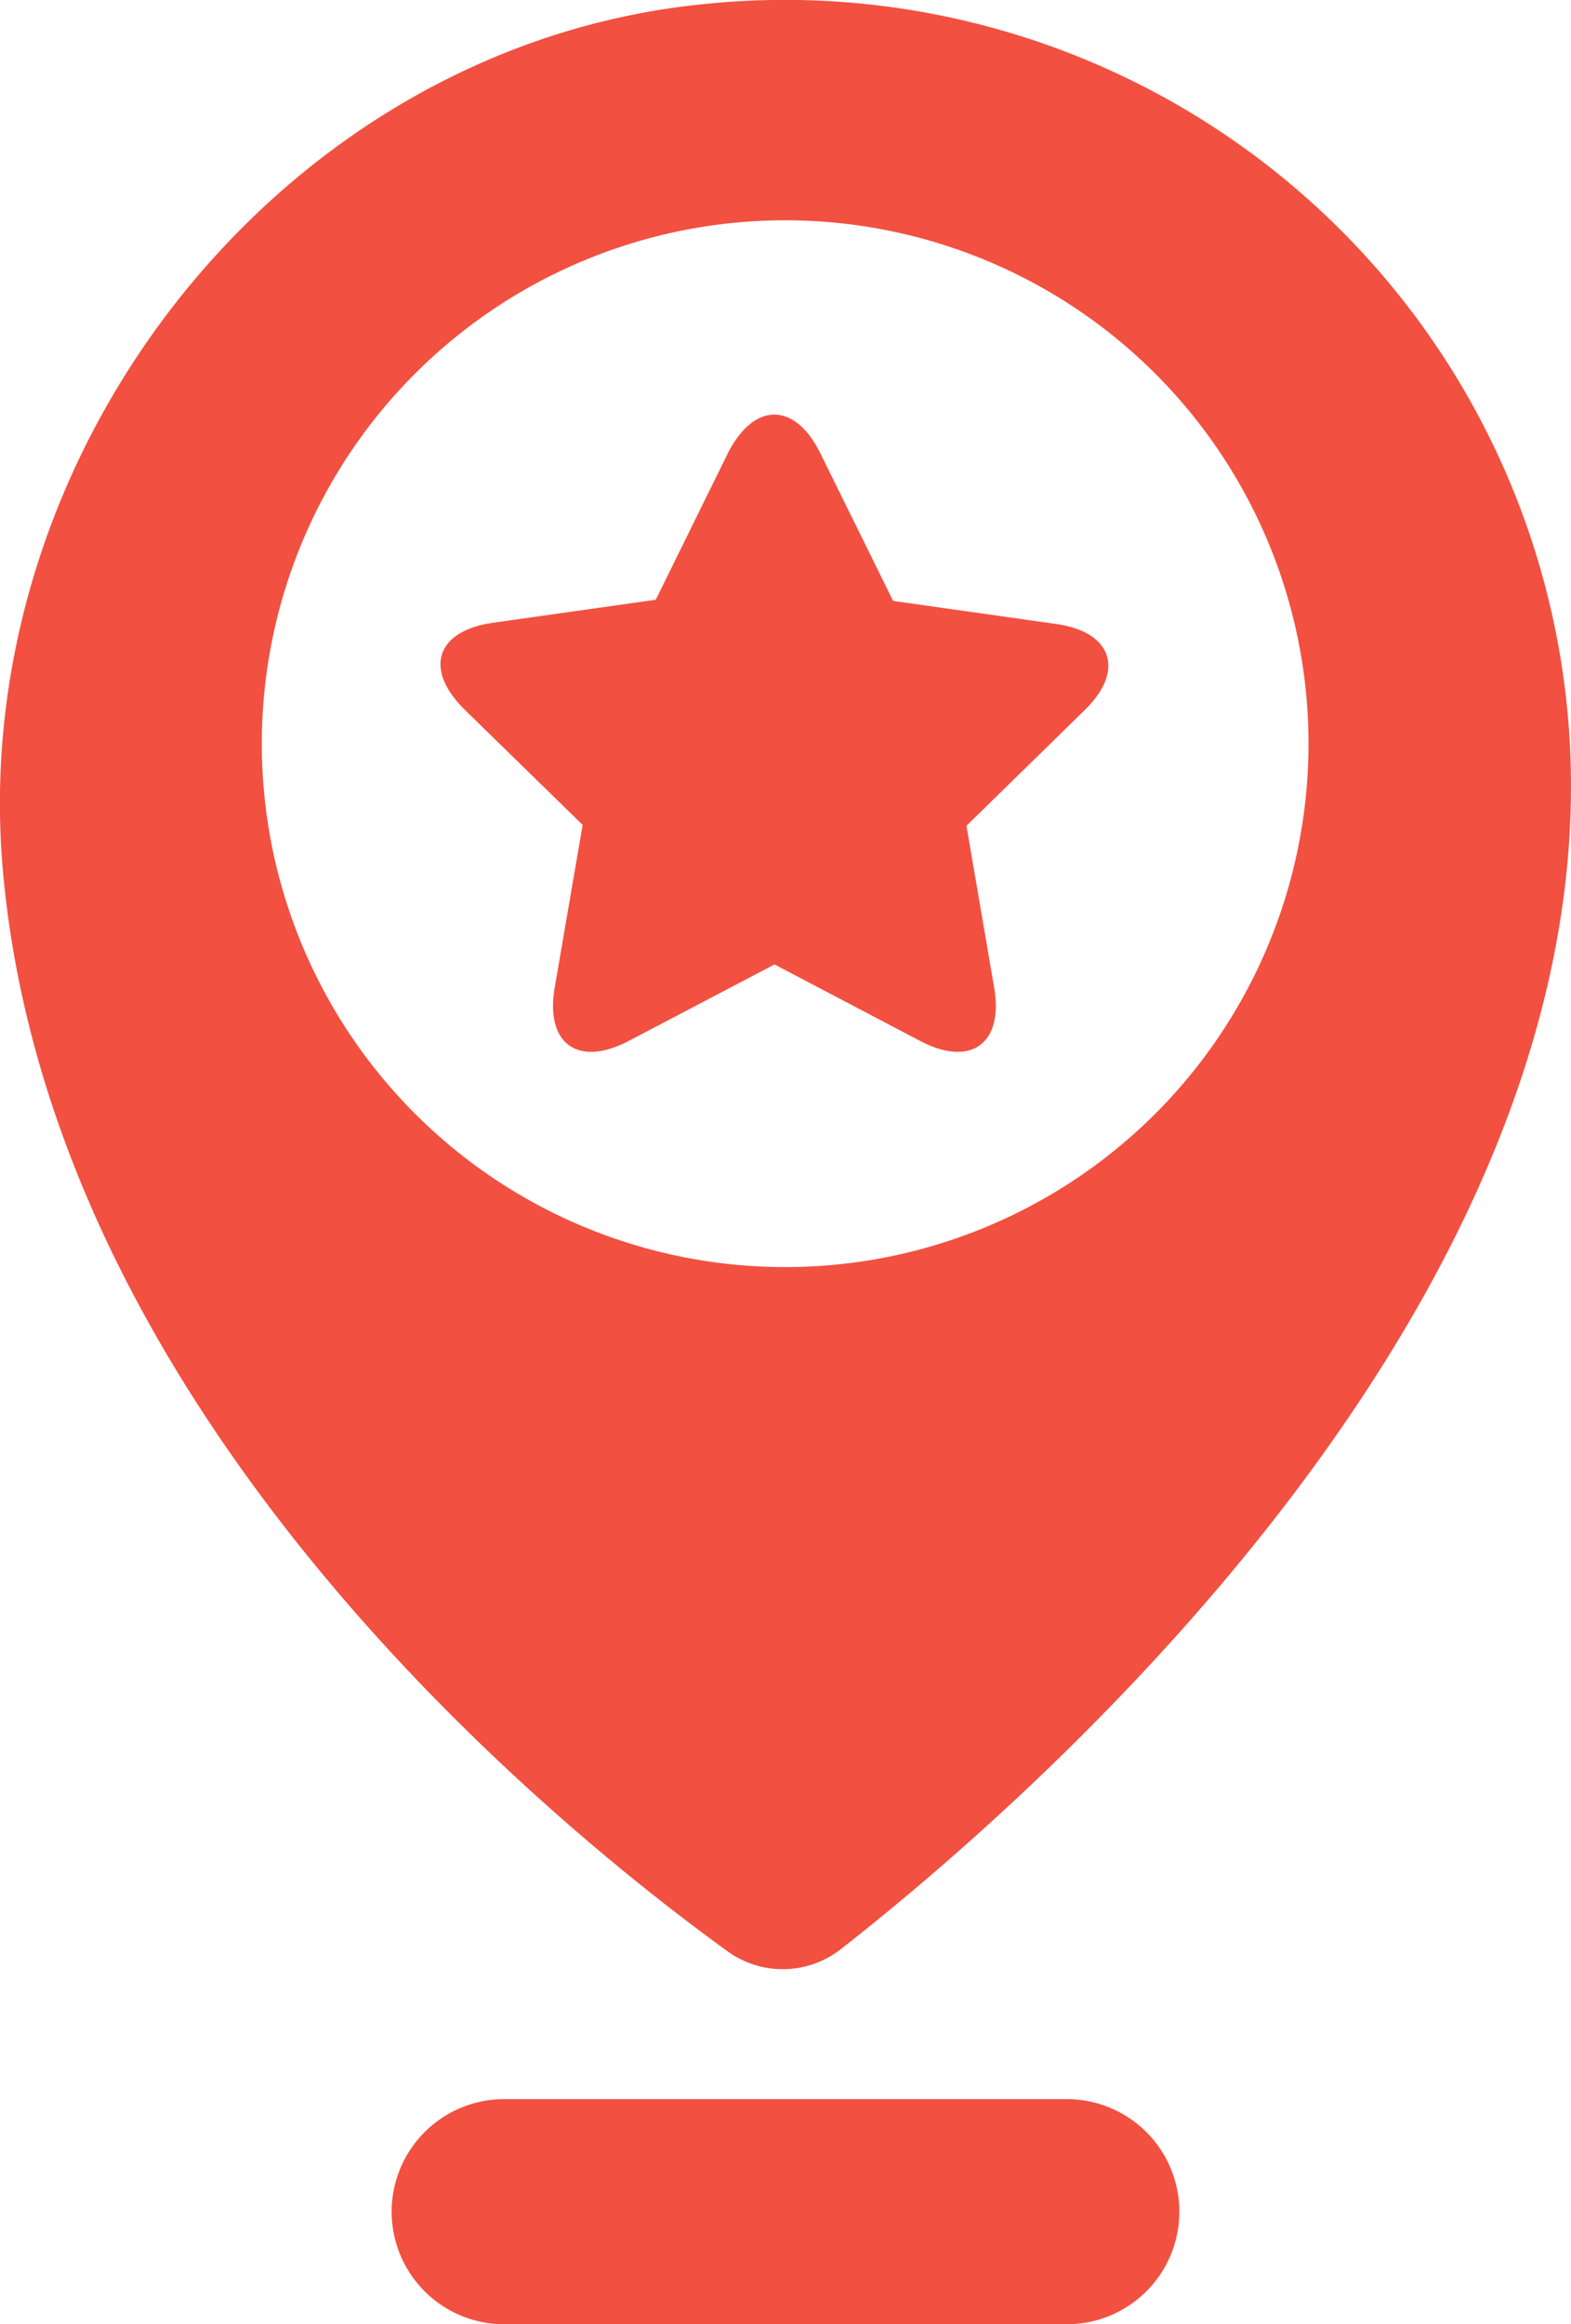 <svg xmlns="http://www.w3.org/2000/svg" viewBox="0 0 68.11 100.75"><defs><style>.cls-1{fill:#f25041;}</style></defs><g id="圖層_2" data-name="圖層 2"><g id="圖層_1-2" data-name="圖層 1"><path class="cls-1" d="M46.25,91H21.86a4.88,4.88,0,1,0,0,9.76H46.25a4.88,4.88,0,1,0,0-9.76Z"/><path class="cls-1" d="M30.3.2C12.2,2.12-1.45,19.54.12,37.68,2.19,61.45,24.05,79.17,31.54,84.59a4.08,4.08,0,0,0,4.91-.09c7.78-6.08,31.66-26.66,31.66-50.43A34.08,34.08,0,0,0,30.3.2ZM34,54.93A22.69,22.69,0,1,1,56.73,32.24,22.69,22.69,0,0,1,34,54.93ZM45.79,27.05l-7.07-1-3.16-6.41c-1.1-2.22-2.87-2.22-4,0L28.43,26l-7.07,1c-2.44.35-3,2-1.22,3.76l5.12,5-1.21,7.05c-.42,2.43,1,3.47,3.2,2.32l6.33-3.32,6.32,3.32c2.19,1.15,3.62.11,3.2-2.32L41.9,35.8l5.11-5C48.78,29.09,48.24,27.4,45.79,27.05Z"/></g></g></svg>